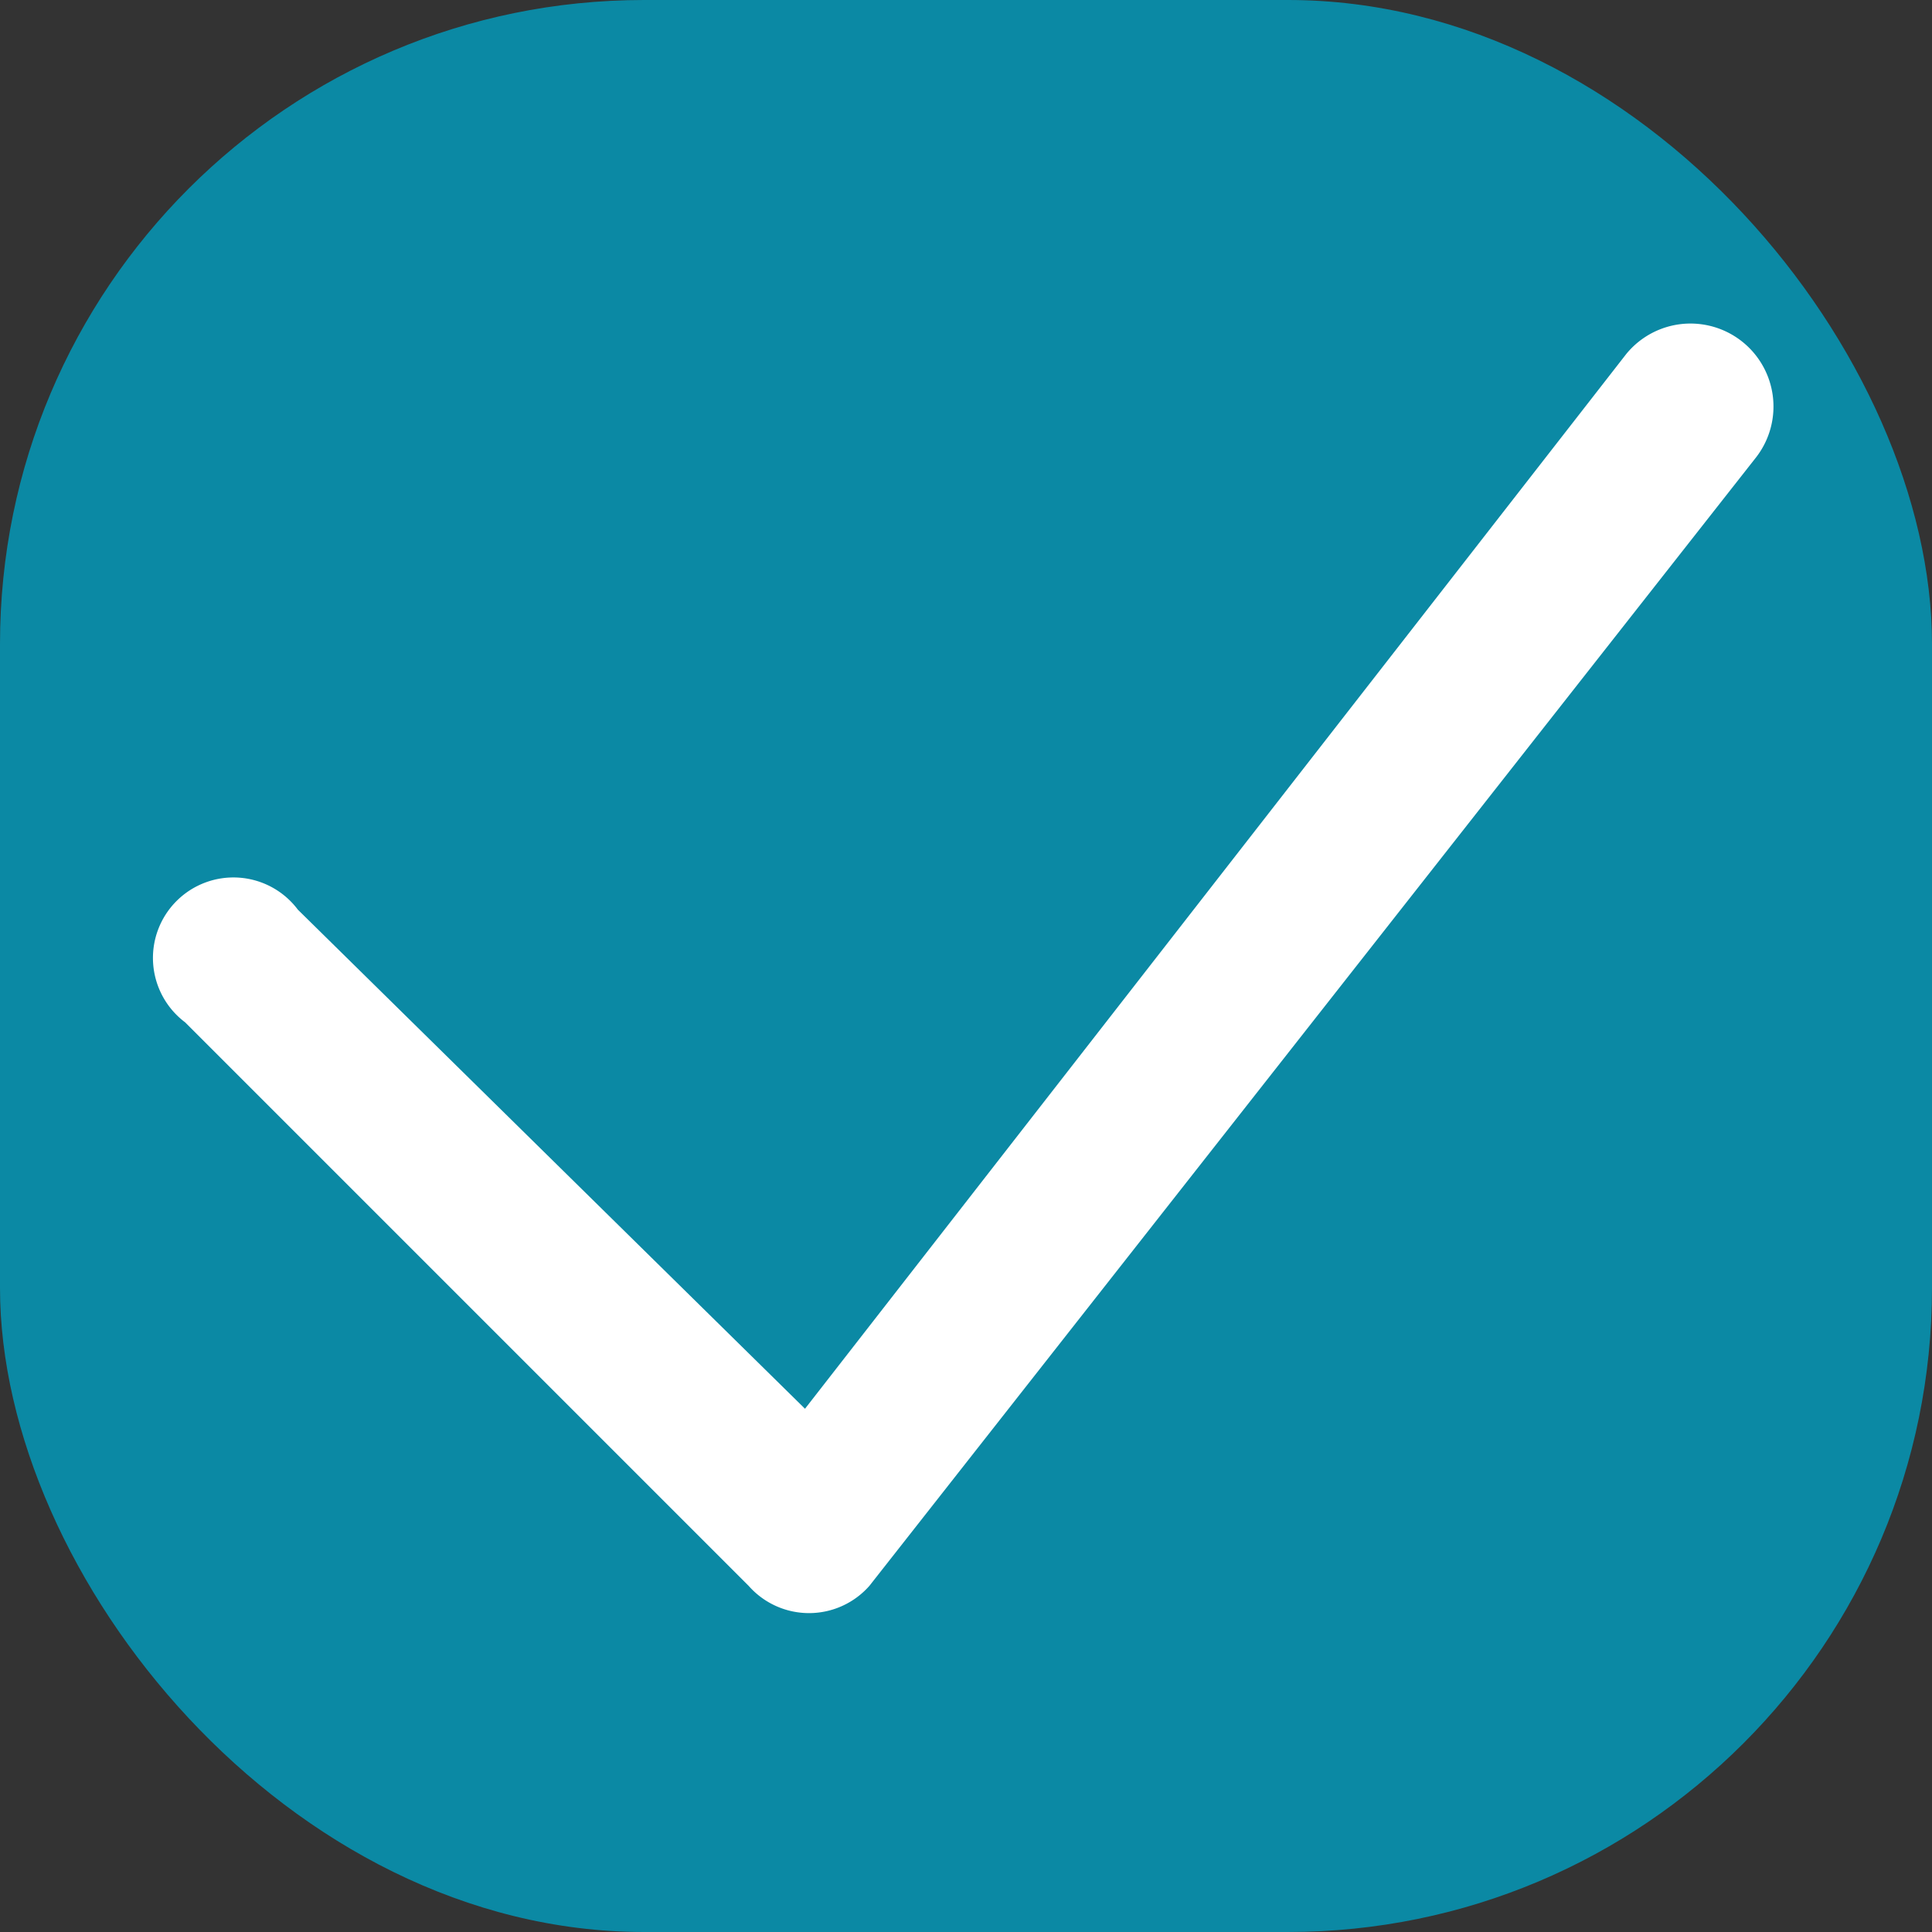 <svg width="60" height="60" viewBox="0 0 24 24" xmlns="http://www.w3.org/2000/svg">
  <rect x="0" y="0" width="24" height="24" fill="#333333" stroke="none"/>
  <rect width="24" height="24" rx="8" fill="#0B89A4"/>
  <path fill="#fff" d="m10 17.5-6.3-6.2a1 1 0 1 0-1.4 1.4l7 7a1 1 0 0 0 1.5 0l11-14a1 1 0 1 0-1.6-1.3z"/>
</svg>